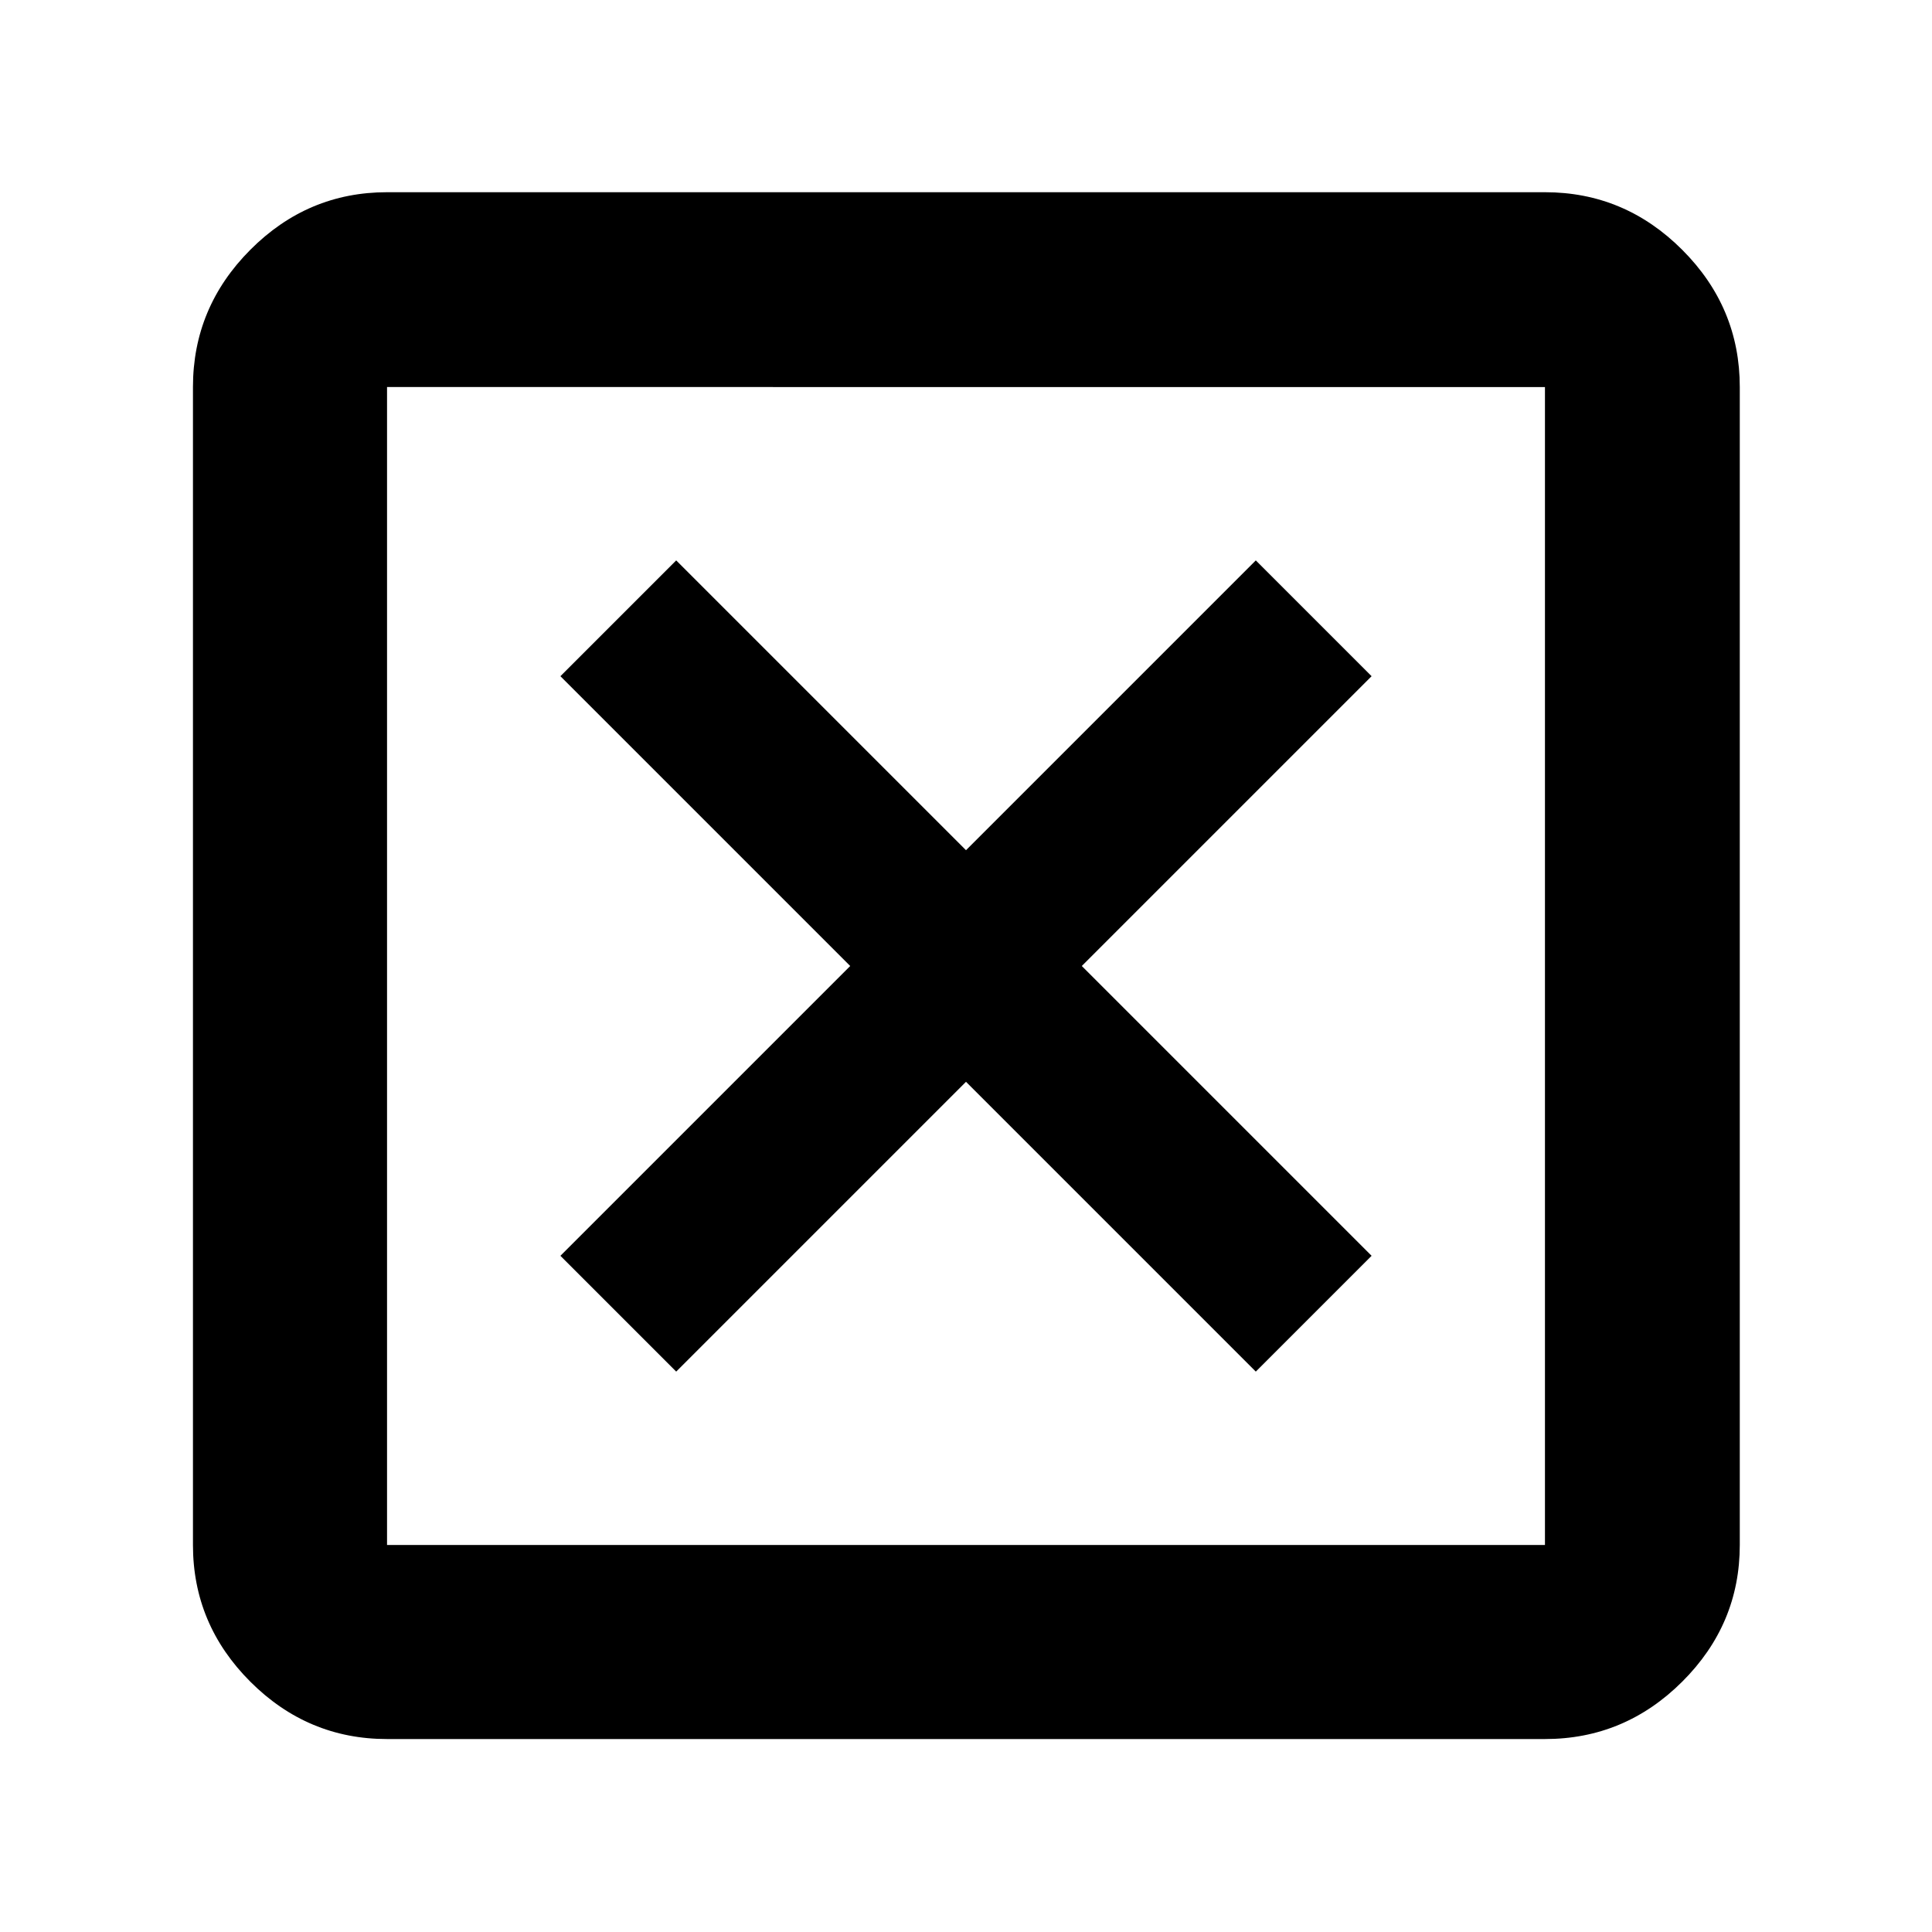 <svg xmlns="http://www.w3.org/2000/svg" height="40" viewBox="0 -960 960 960" width="40"><path d="m336-278.46 144-144 144 144L681.54-336l-144-144 144-144L624-681.54l-144 144-144-144L278.46-624l144 144-144 144L336-278.46ZM192.32-95.88q-39.43 0-67.94-28.5-28.5-28.51-28.5-67.94v-575.36q0-39.59 28.5-68.2 28.51-28.61 67.94-28.61h575.36q39.59 0 68.2 28.61t28.61 68.2v575.36q0 39.43-28.61 67.94-28.61 28.5-68.2 28.5H192.32Zm0-96.44h575.36v-575.36H192.32v575.36Zm0-575.36v575.36-575.36Z"/></svg>